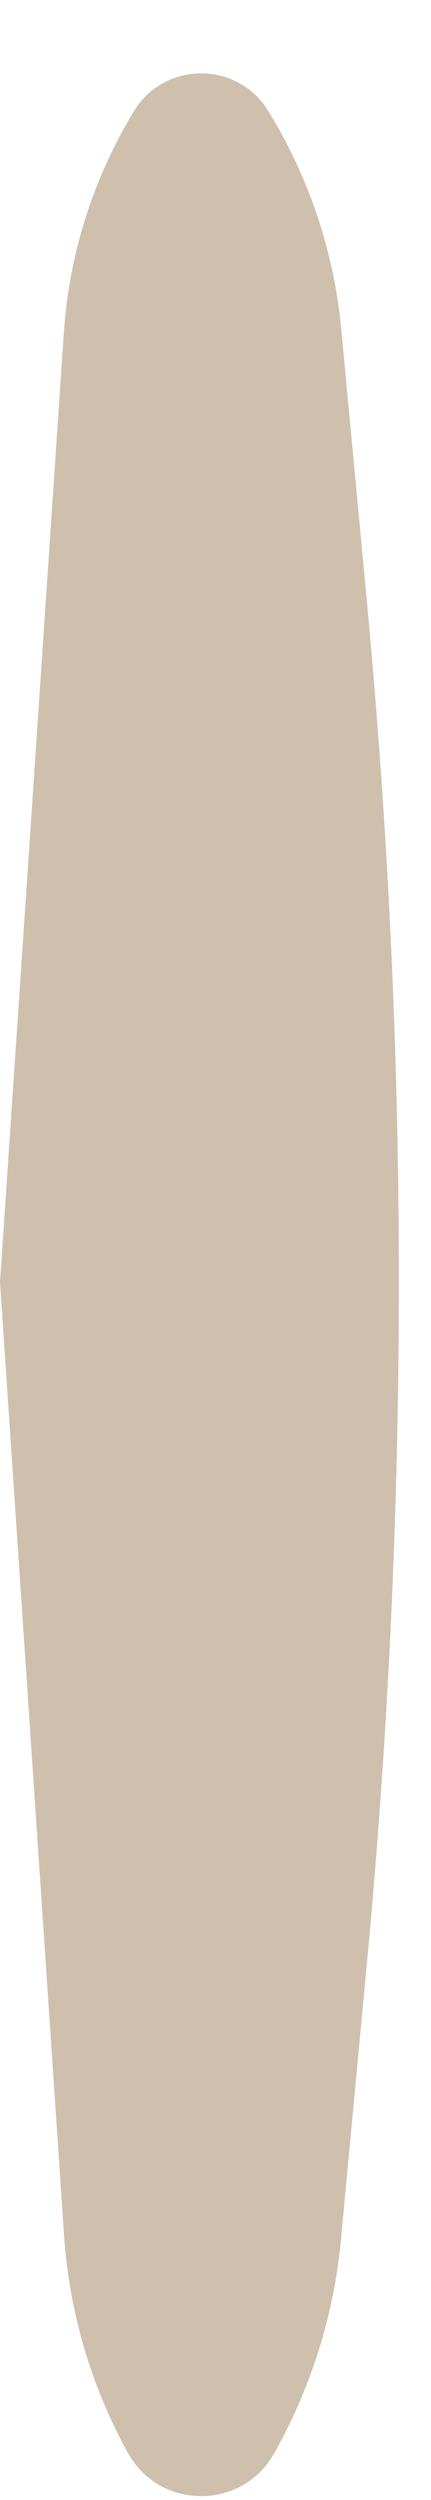 <svg width="5" height="29" viewBox="0 0 5 29" fill="none" xmlns="http://www.w3.org/2000/svg">
<path d="M0.74 3.864C0.801 2.954 1.08 2.072 1.552 1.292V1.292C1.907 0.704 2.759 0.704 3.115 1.292L3.137 1.329C3.595 2.086 3.876 2.937 3.959 3.818L4.256 6.973C4.751 12.23 4.751 17.522 4.256 22.779L3.955 25.983C3.875 26.834 3.621 27.659 3.209 28.408L3.185 28.451C2.816 29.123 1.851 29.123 1.482 28.451V28.451C1.055 27.675 0.803 26.815 0.743 25.931L0 14.876L0.74 3.864Z" fill="#CEC0AD"/>
</svg>
